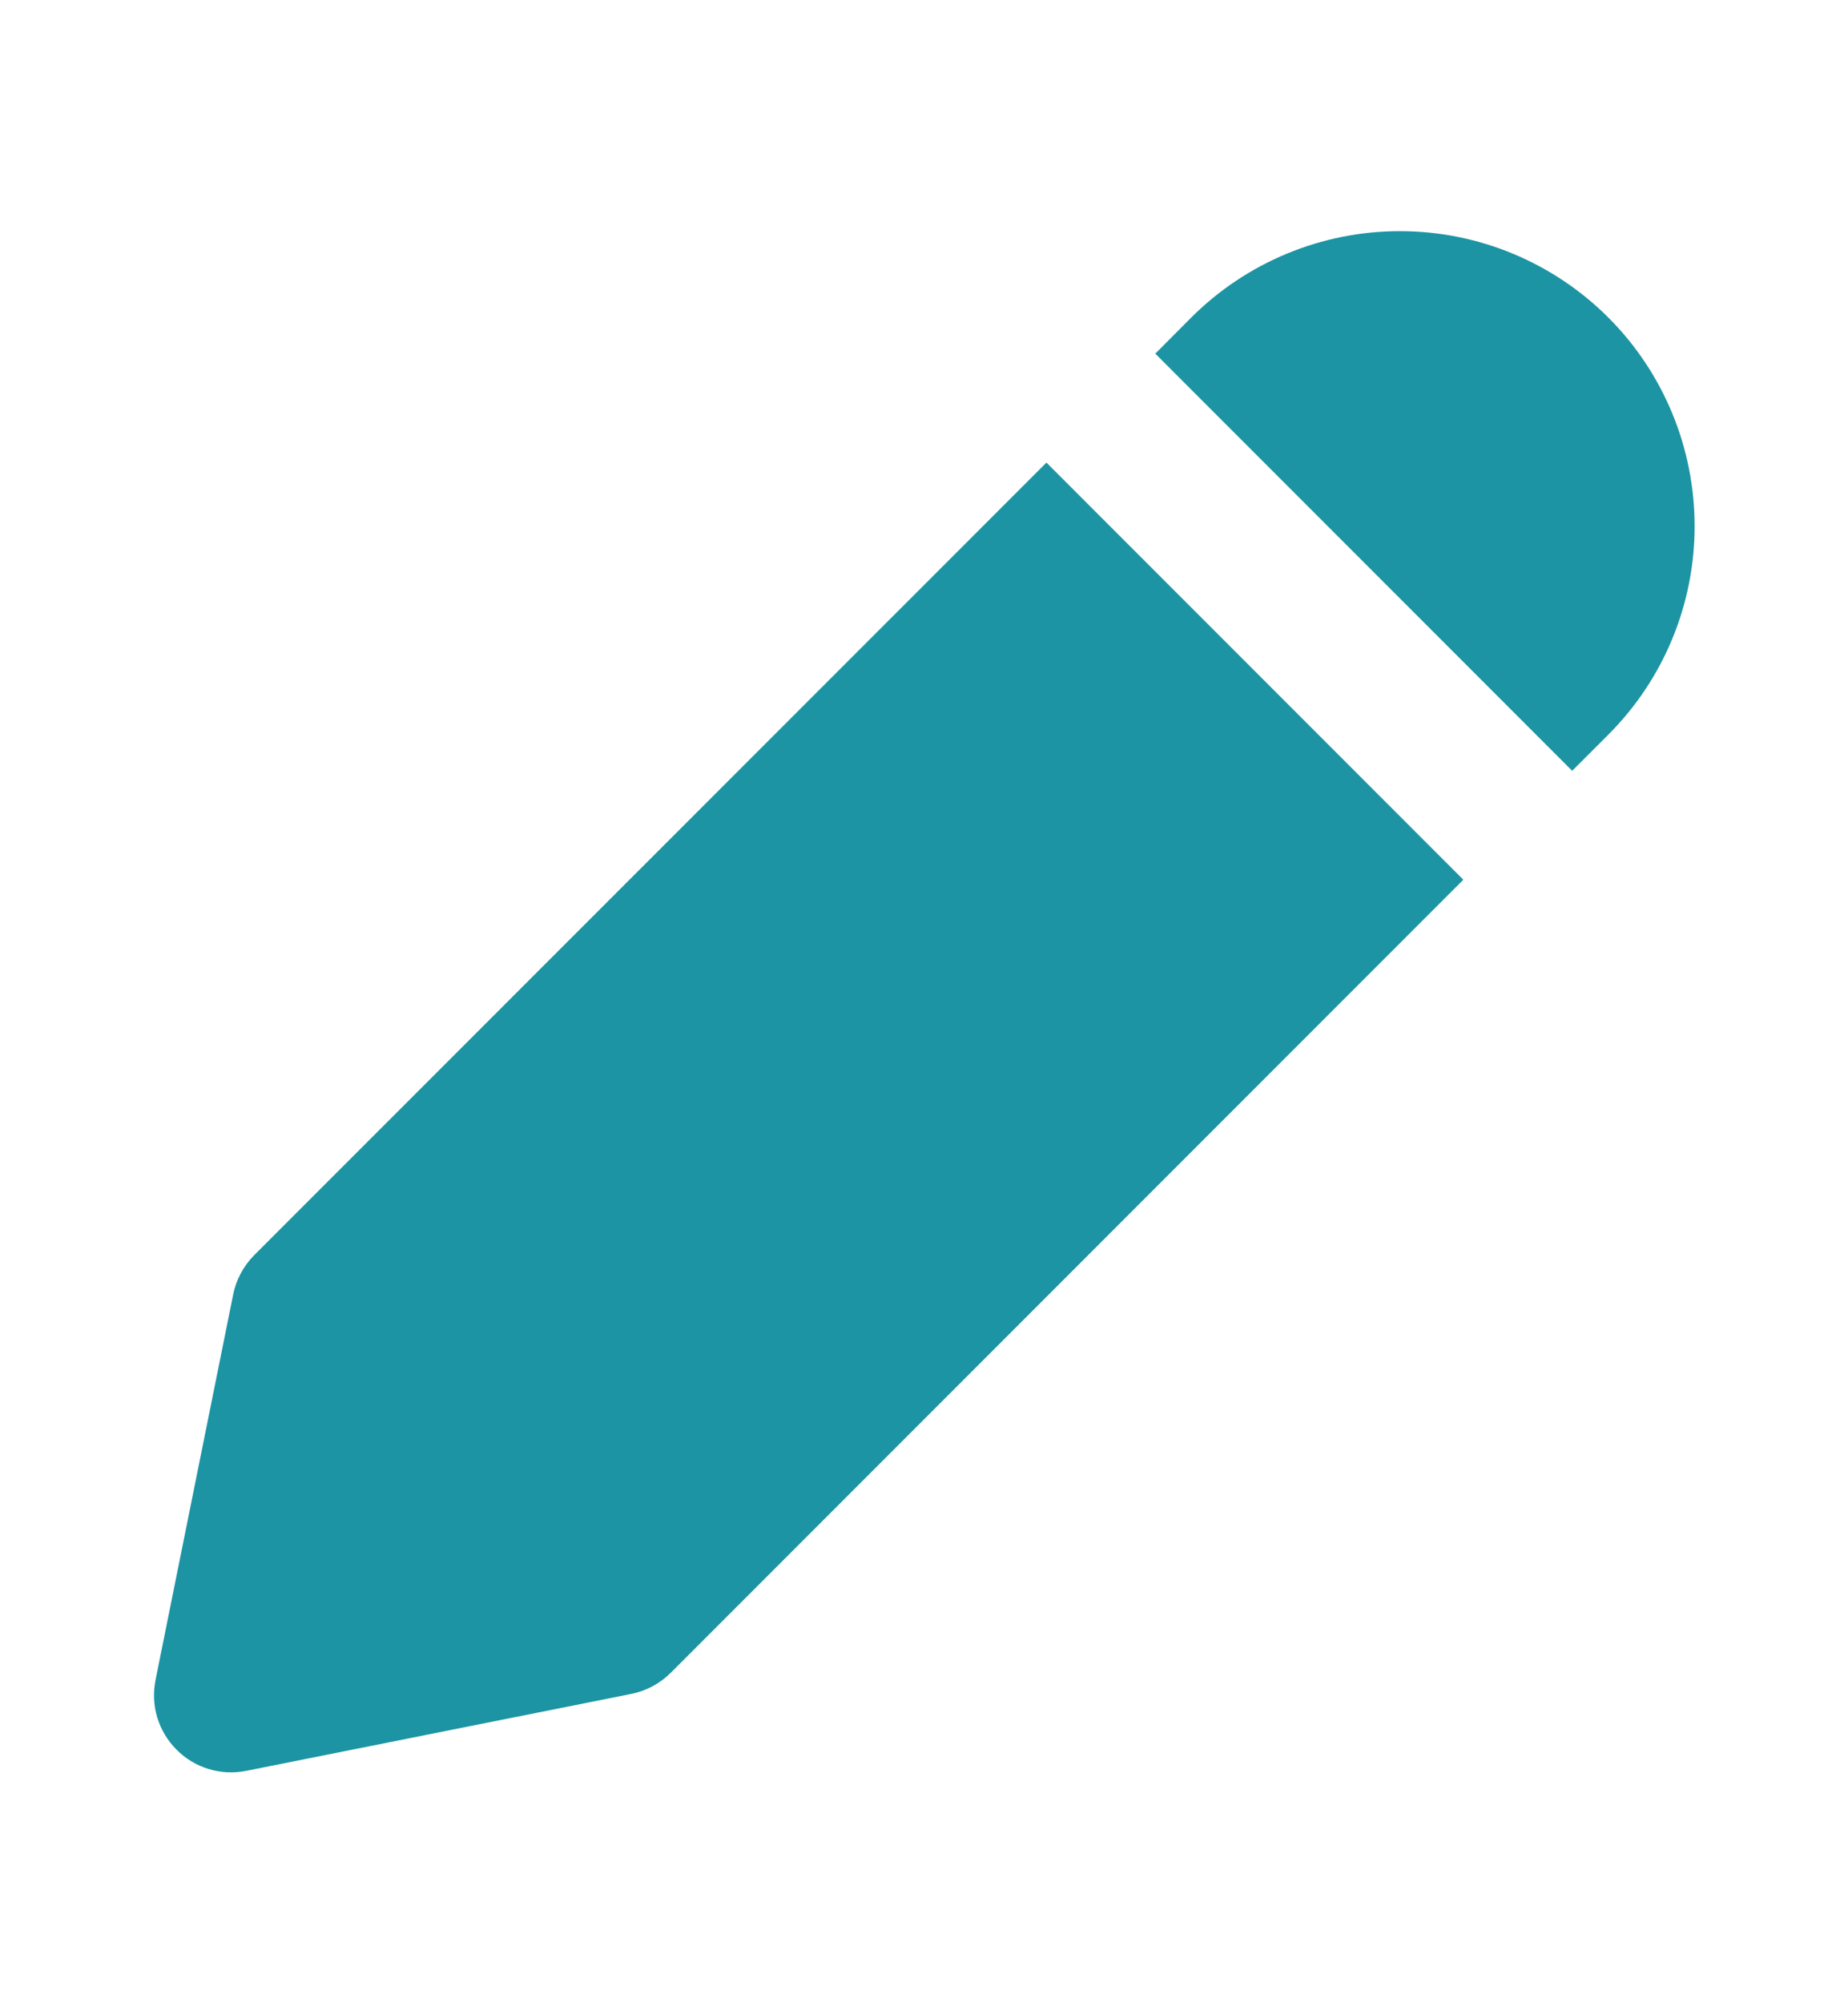 <svg width="12" height="13" viewBox="0 0 12 13" fill="none" xmlns="http://www.w3.org/2000/svg">
<path d="M7.736 2.06C8.095 1.702 8.582 1.5 9.09 1.5C9.598 1.5 10.085 1.702 10.444 2.061C10.803 2.42 11.004 2.907 11.004 3.415C11.004 3.923 10.802 4.41 10.443 4.768L10.209 5.002L7.502 2.295L7.736 2.06ZM6.795 3.002L1.65 8.146C1.581 8.216 1.533 8.305 1.514 8.401L1.01 10.902C0.994 10.982 0.997 11.066 1.021 11.145C1.045 11.224 1.088 11.296 1.146 11.354C1.204 11.413 1.276 11.456 1.355 11.48C1.434 11.504 1.517 11.508 1.598 11.492L4.102 10.992C4.199 10.972 4.287 10.924 4.357 10.854L9.502 5.709L6.795 3.002Z" fill="#1C94A3"/>
</svg>
